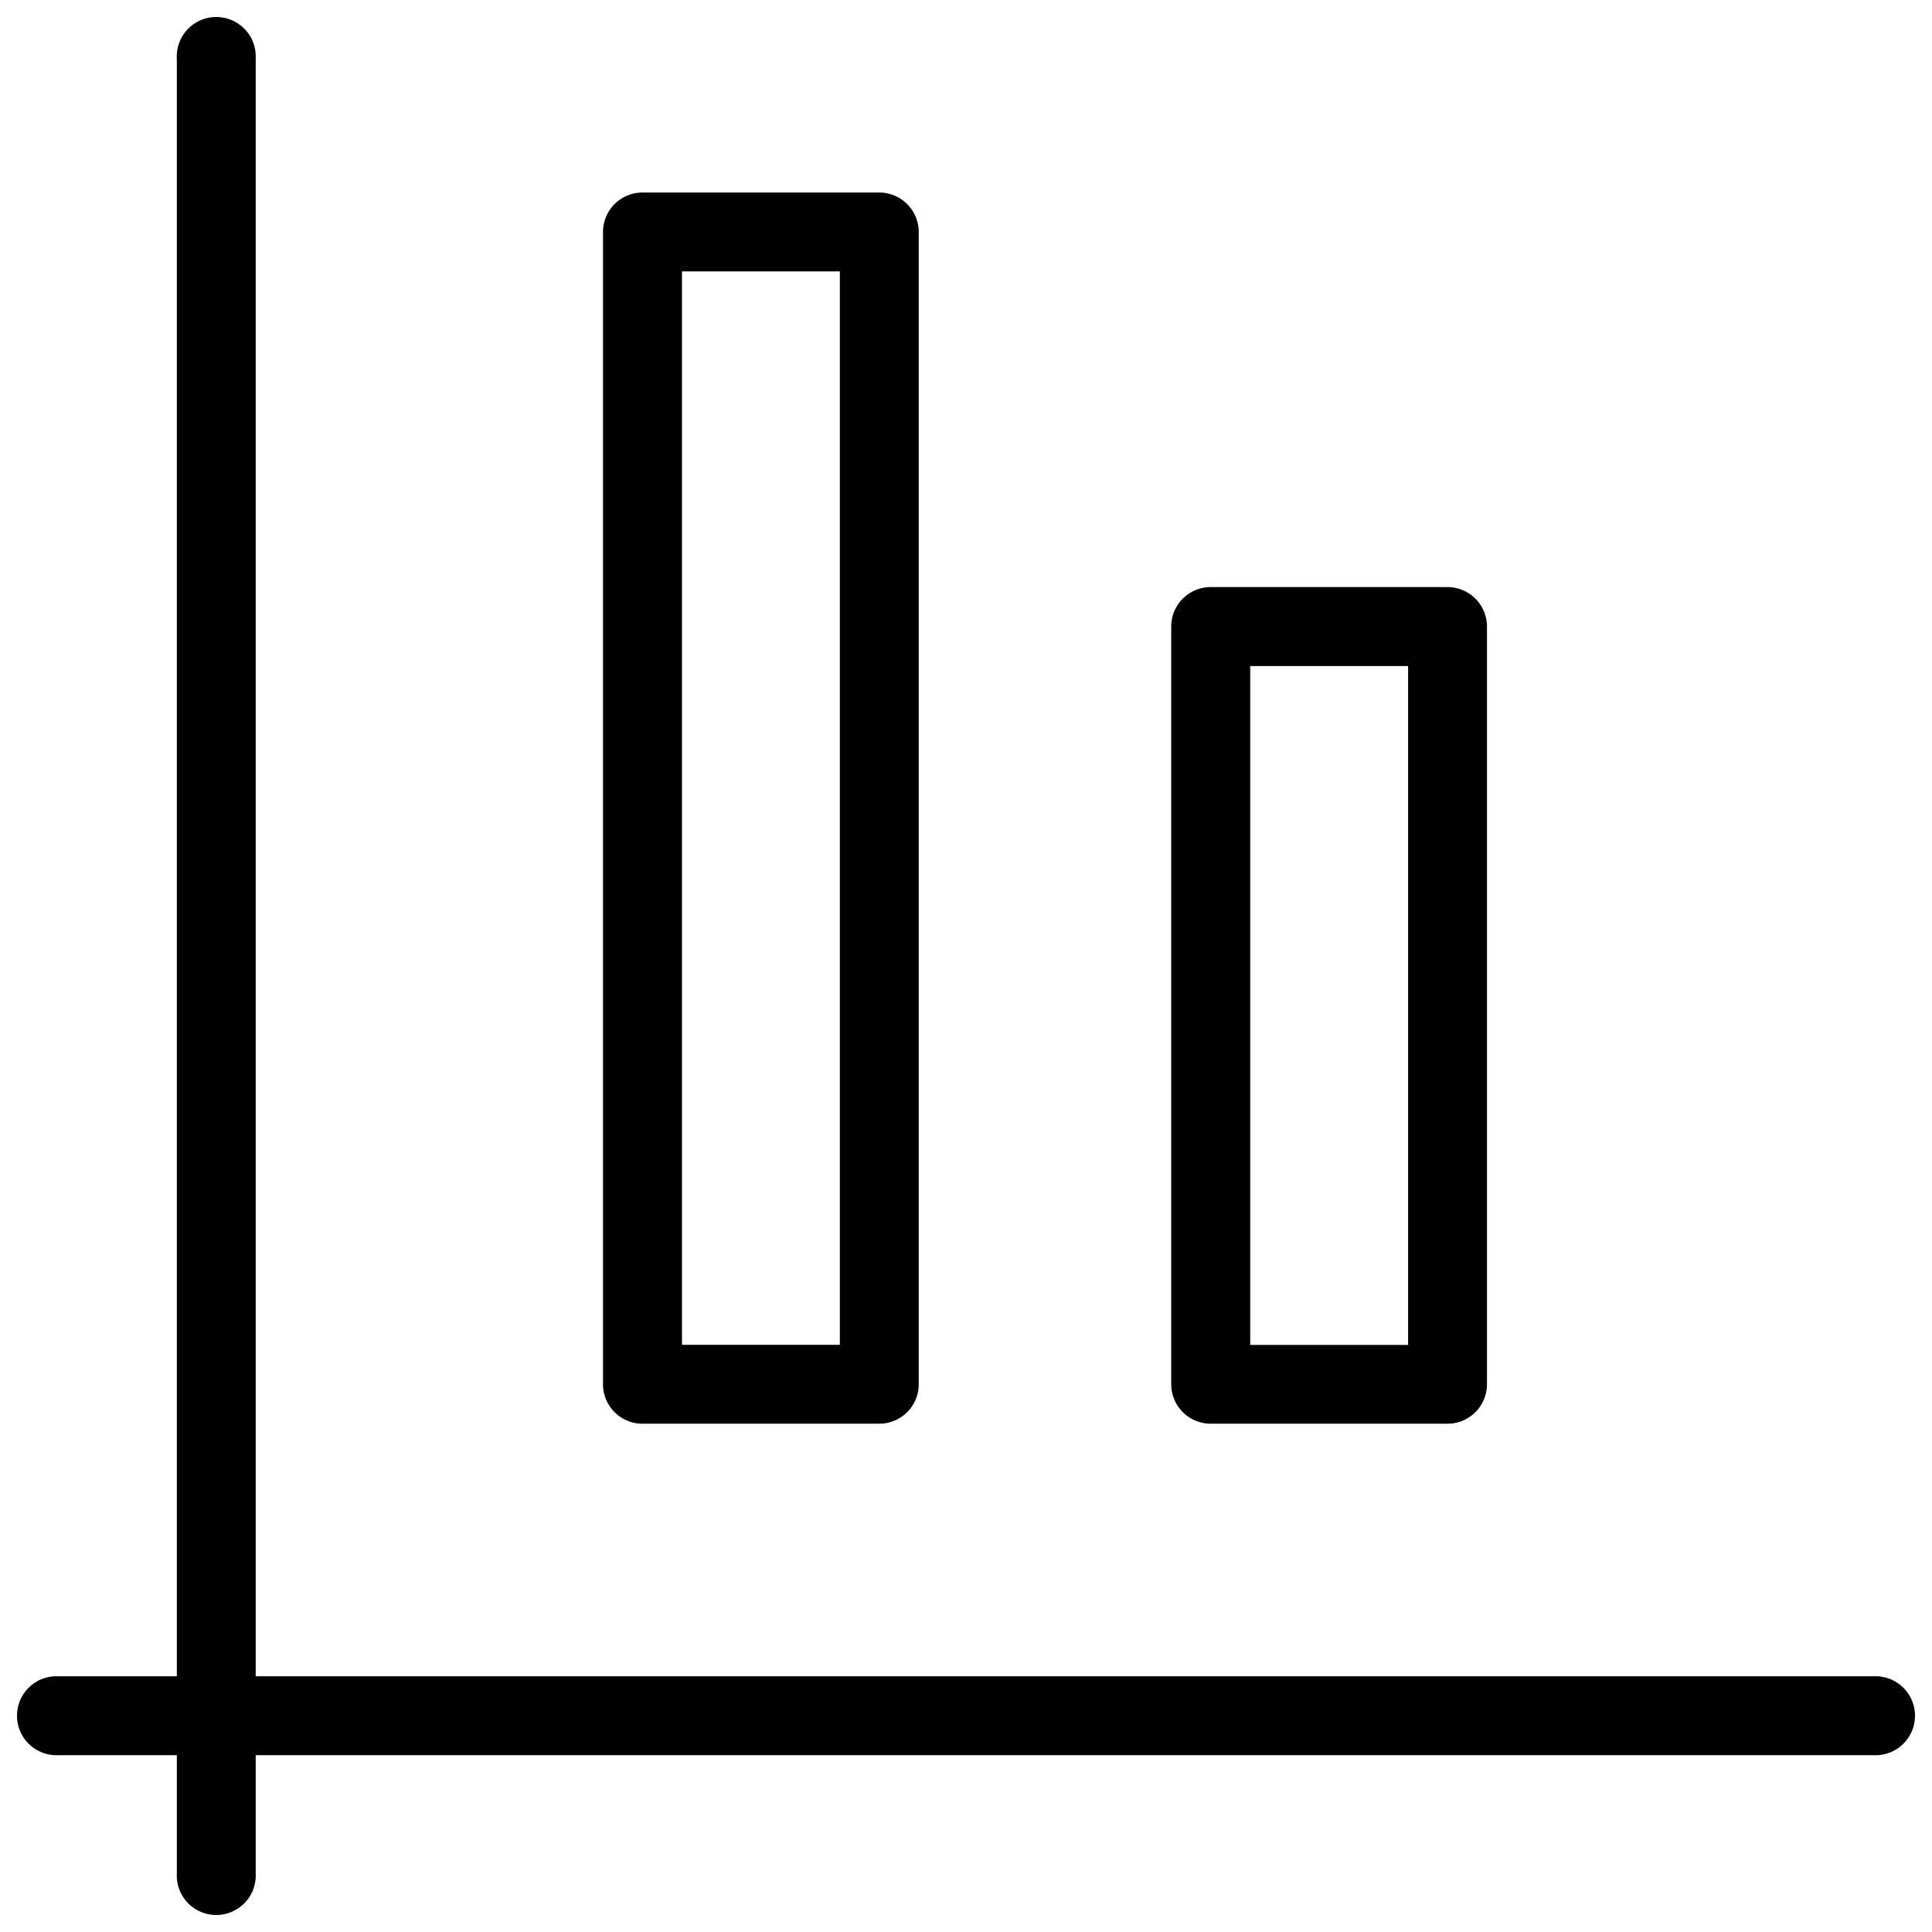 <svg xmlns="http://www.w3.org/2000/svg" width="20.4" height="20.4" viewBox="0 0 20.4 20.4">
  <g id="__ico" transform="translate(0.2 0.2)">
    <g id="Group_88" data-name="Group 88">
      <g id="Group_87" data-name="Group 87">
        <path id="Path_1031" data-name="Path 1031" d="M363.083,138.832h2.5a.417.417,0,0,0,.417-.417v-8a.417.417,0,0,0-.417-.417h-2.5a.417.417,0,0,0-.417.417v8A.417.417,0,0,0,363.083,138.832Zm.417-8h1.667V138H363.5Z" transform="translate(-350.499 -123.999)"  stroke-width="0.4"/>
        <path id="Path_1032" data-name="Path 1032" d="M19.583,17.5H2.5V.417a.417.417,0,1,0-.833,0V17.5H.417a.417.417,0,1,0,0,.833h1.25v1.25a.417.417,0,1,0,.833,0v-1.25H19.583a.417.417,0,1,0,0-.833Z"  stroke-width="0.4"/>
        <path id="Path_1033" data-name="Path 1033" d="M235.083,36.333h2.5a.417.417,0,0,0,.417-.417V23.75a.417.417,0,0,0-.417-.417h-2.5a.417.417,0,0,0-.417.417V35.916A.417.417,0,0,0,235.083,36.333Zm.417-12.167h1.667V35.5H235.5Z" transform="translate(-228.499 -21.5)" stroke-width="0.4"/>
      </g>
    </g>
  </g>
</svg>
